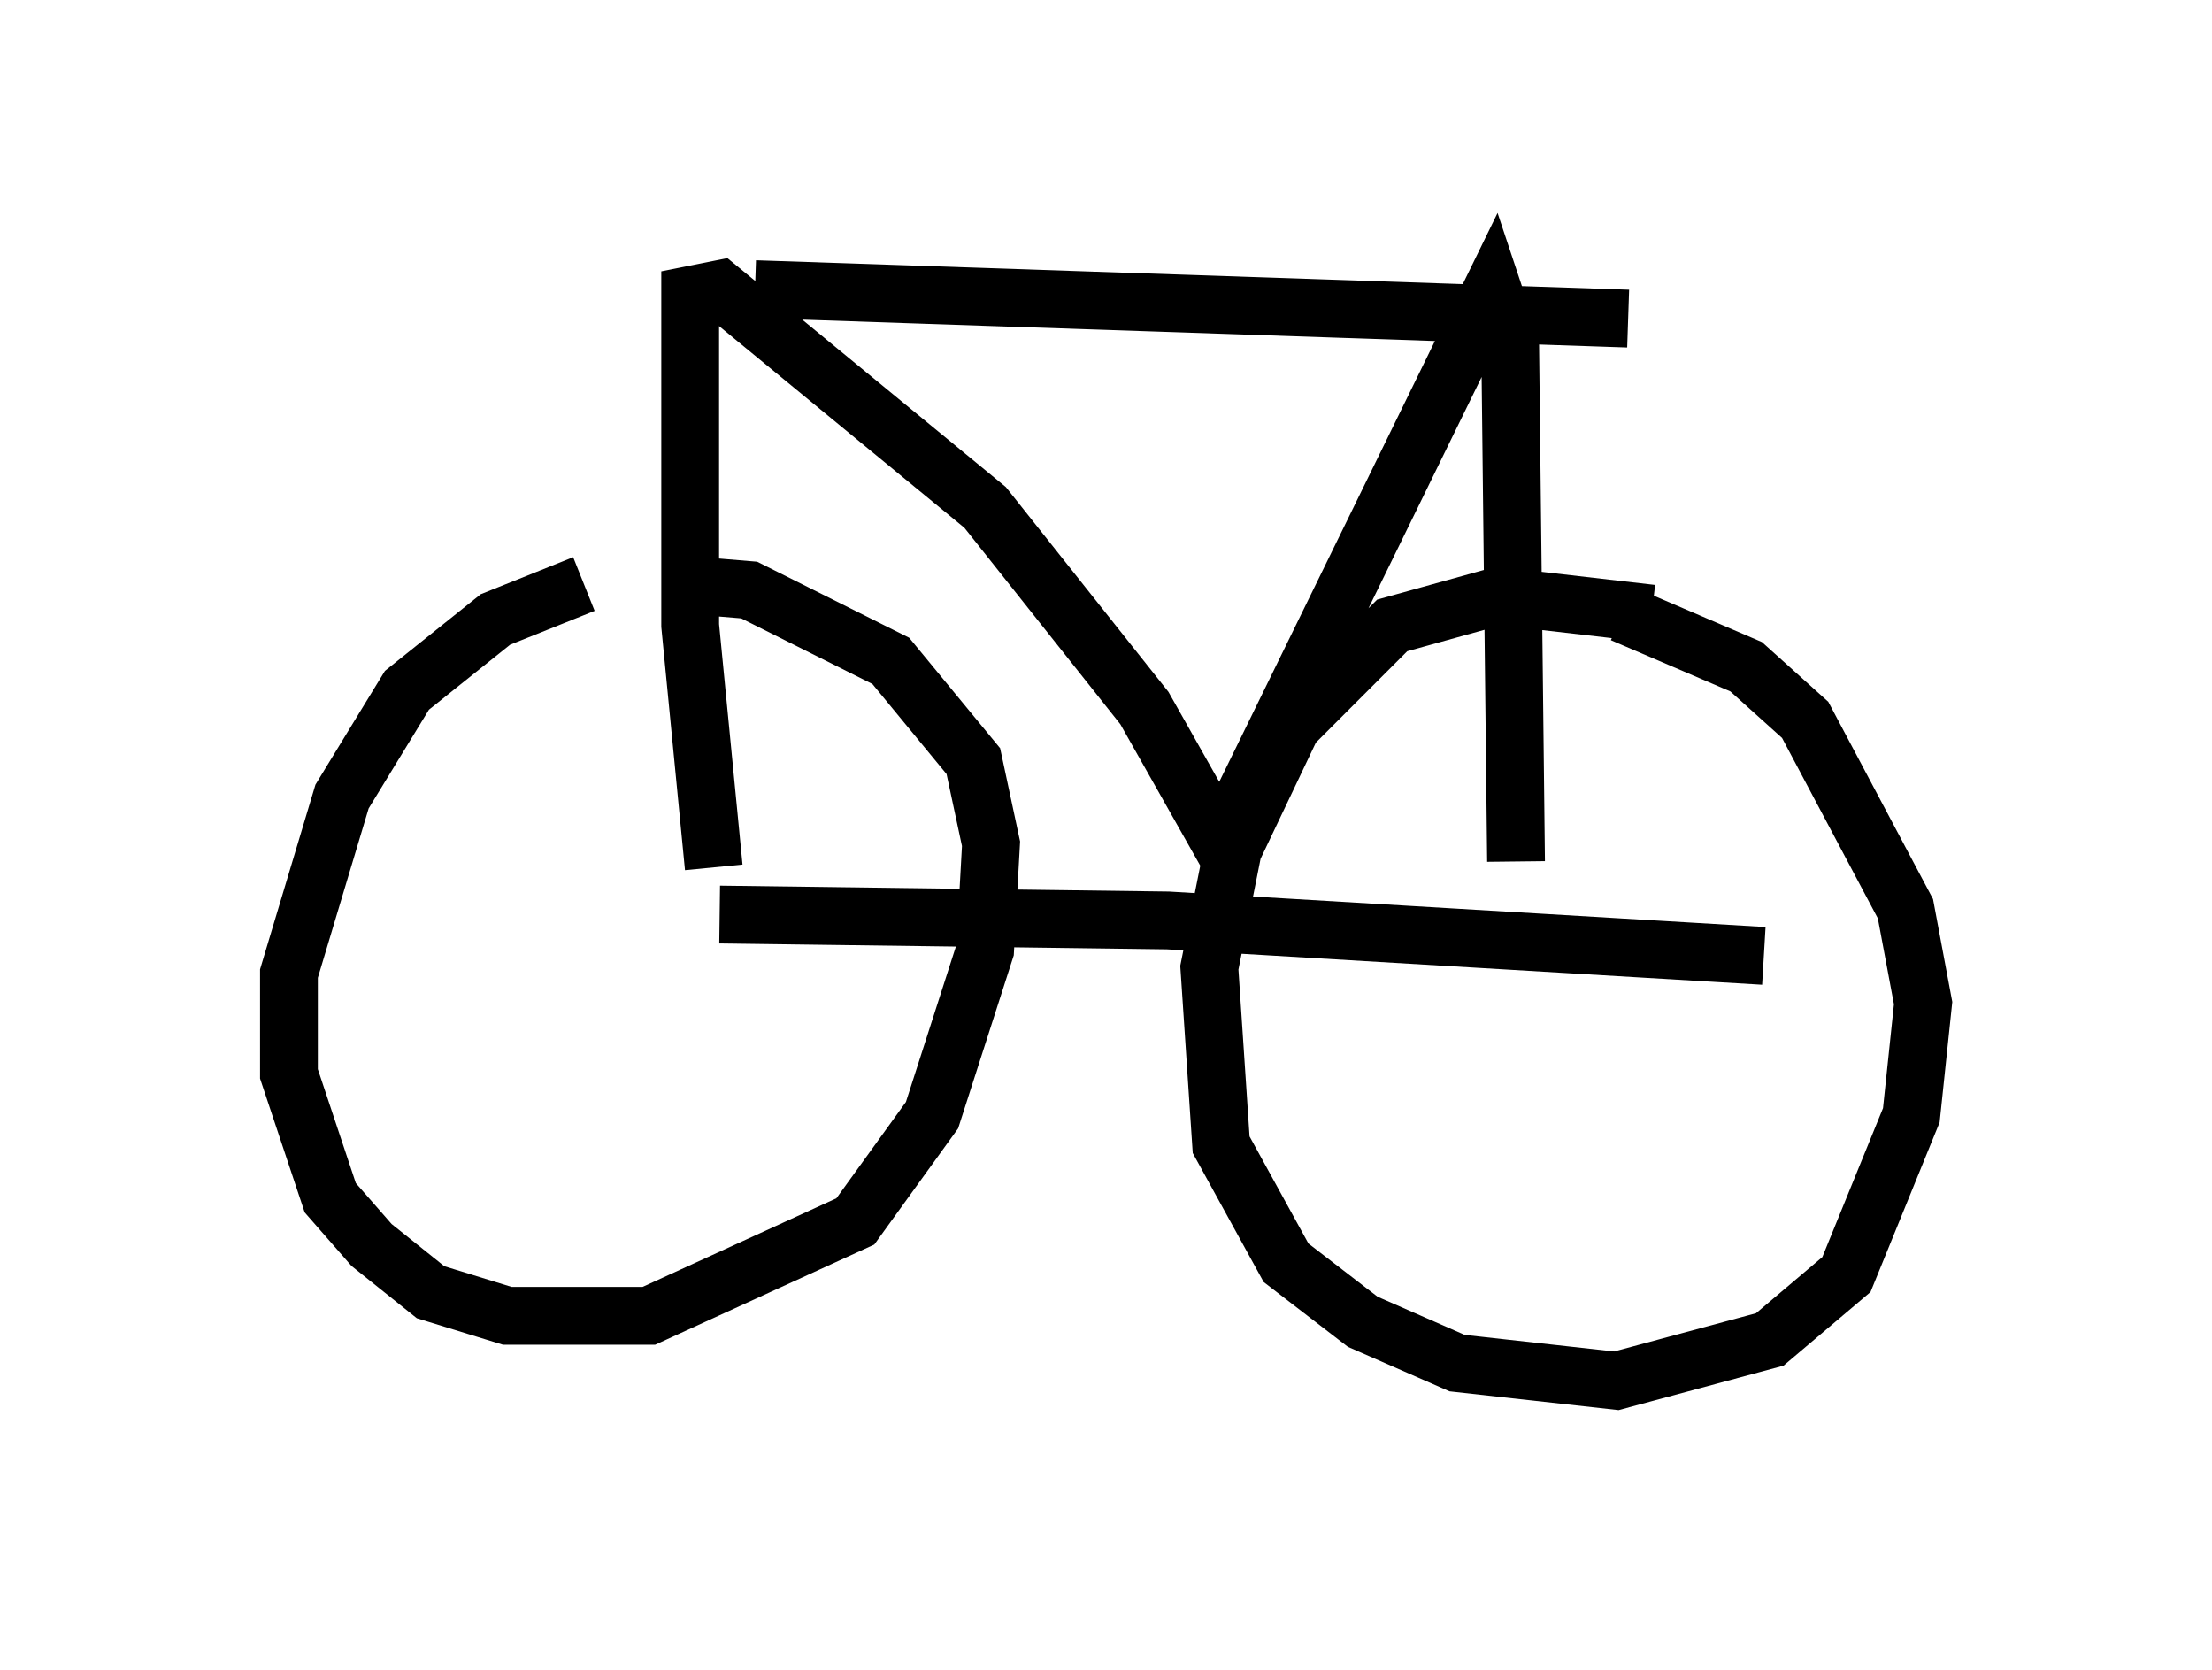 <?xml version="1.0" encoding="utf-8" ?>
<svg baseProfile="full" height="28.886" version="1.1" width="38.277" xmlns="http://www.w3.org/2000/svg" xmlns:ev="http://www.w3.org/2001/xml-events" xmlns:xlink="http://www.w3.org/1999/xlink"><defs /><rect fill="white" height="28.886" width="38.277" x="0" y="0" /><path d="M11.942, 10.308 m-1.838, -0.204 l-1.531, 0.613 -1.531, 1.225 l-1.123, 1.838 -0.919, 3.063 l0.0, 1.735 0.715, 2.144 l0.715, 0.817 1.021, 0.817 l1.327, 0.408 2.45, 0.0 l3.573, -1.633 1.327, -1.838 l0.919, -2.858 0.102, -1.838 l-0.306, -1.429 -1.429, -1.735 l-2.45, -1.225 -1.225, -0.102 m16.844, 0.51 l-2.654, -0.306 -1.838, 0.51 l-1.735, 1.735 -1.021, 2.144 l-0.408, 2.042 0.204, 3.063 l1.123, 2.042 1.327, 1.021 l1.633, 0.715 2.756, 0.306 l2.654, -0.715 1.327, -1.123 l1.123, -2.756 0.204, -1.94 l-0.306, -1.633 -1.735, -3.267 l-1.021, -0.919 -2.144, -0.919 m-15.619, 5.206 l7.758, 0.102 10.311, 0.613 m-18.171, -1.531 l-0.408, -4.185 0.0, -5.717 l0.51, -0.102 4.594, 3.777 l2.756, 3.471 1.327, 2.348 l4.696, -9.596 0.306, 0.919 l0.102, 8.983 m-13.169, -9.902 l15.109, 0.51 " fill="none" stroke="black" stroke-width="1" /></svg>